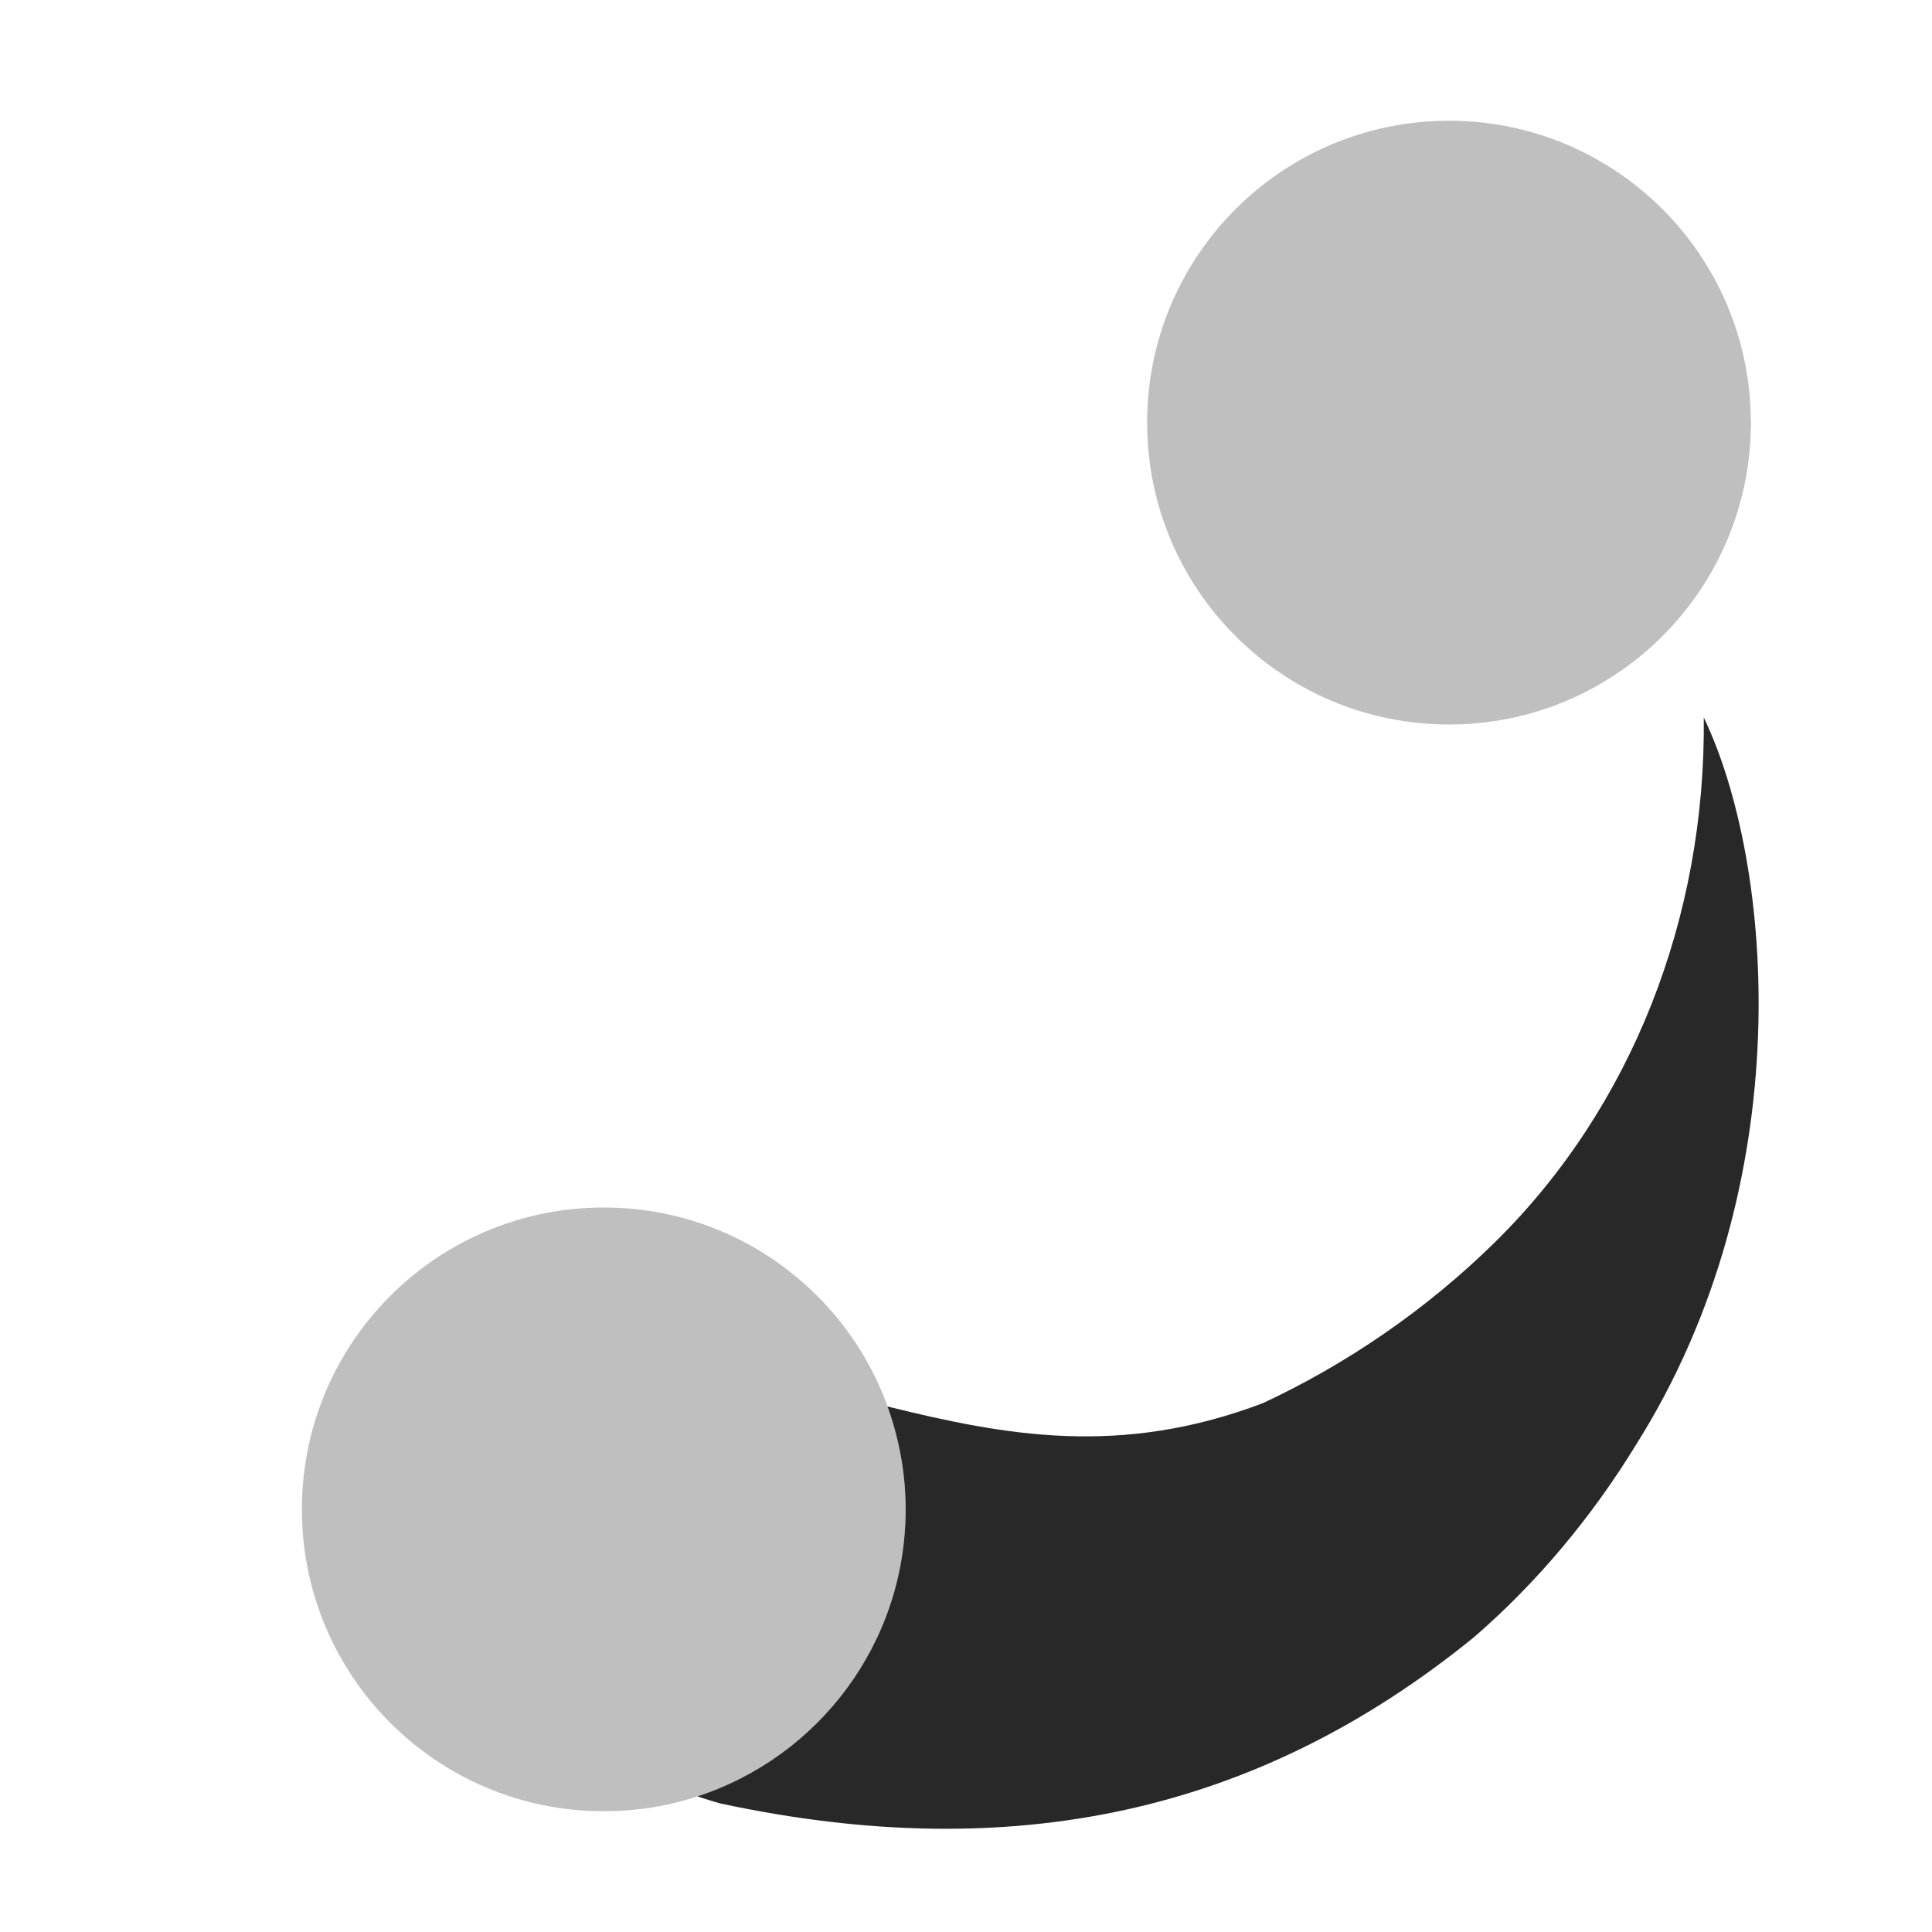 <svg width="16" height="16" version="1.1" xmlns="http://www.w3.org/2000/svg">
  <defs>
    <style id="current-color-scheme" type="text/css">.ColorScheme-Text { color:#282828; } .ColorScheme-Highlight { color:#458588; } .ColorScheme-NeutralText { color:#fe8019; } .ColorScheme-PositiveText { color:#689d6a; } .ColorScheme-NegativeText { color:#fb4934; }</style>
  </defs>
  <path class="ColorScheme-Text" d="m14.11 5.939c0.018 1.661-0.599 3.234-1.725 4.344-0.576 0.568-1.243 1.019-1.928 1.338-1.175 0.445-2.123 0.27-3.107 0.027 0.096 0.266 0.15 0.552 0.15 0.852 0 1.11-0.723 2.051-1.725 2.377 0.064 0.02 0.126 0.041 0.193 0.059 2.416 0.518 4.446 0.079 6.236-1.375 0.529-0.457 0.982-1.003 1.346-1.598 1.366-2.168 1.138-4.818 0.559-6.023z" fill="currentColor"/>
  <path class="ColorScheme-Text" d="m5 10c-1.381 0-2.5 1.119-2.5 2.5s1.119 2.5 2.5 2.5 2.5-1.119 2.5-2.5-1.119-2.5-2.5-2.5z" fill="currentColor" opacity=".3"/>
  <path class="ColorScheme-Text" d="m12 1c-1.381 0-2.5 1.119-2.5 2.5s1.119 2.5 2.5 2.5 2.5-1.119 2.5-2.5-1.119-2.5-2.5-2.5z" fill="currentColor" opacity=".3"/>
</svg>
